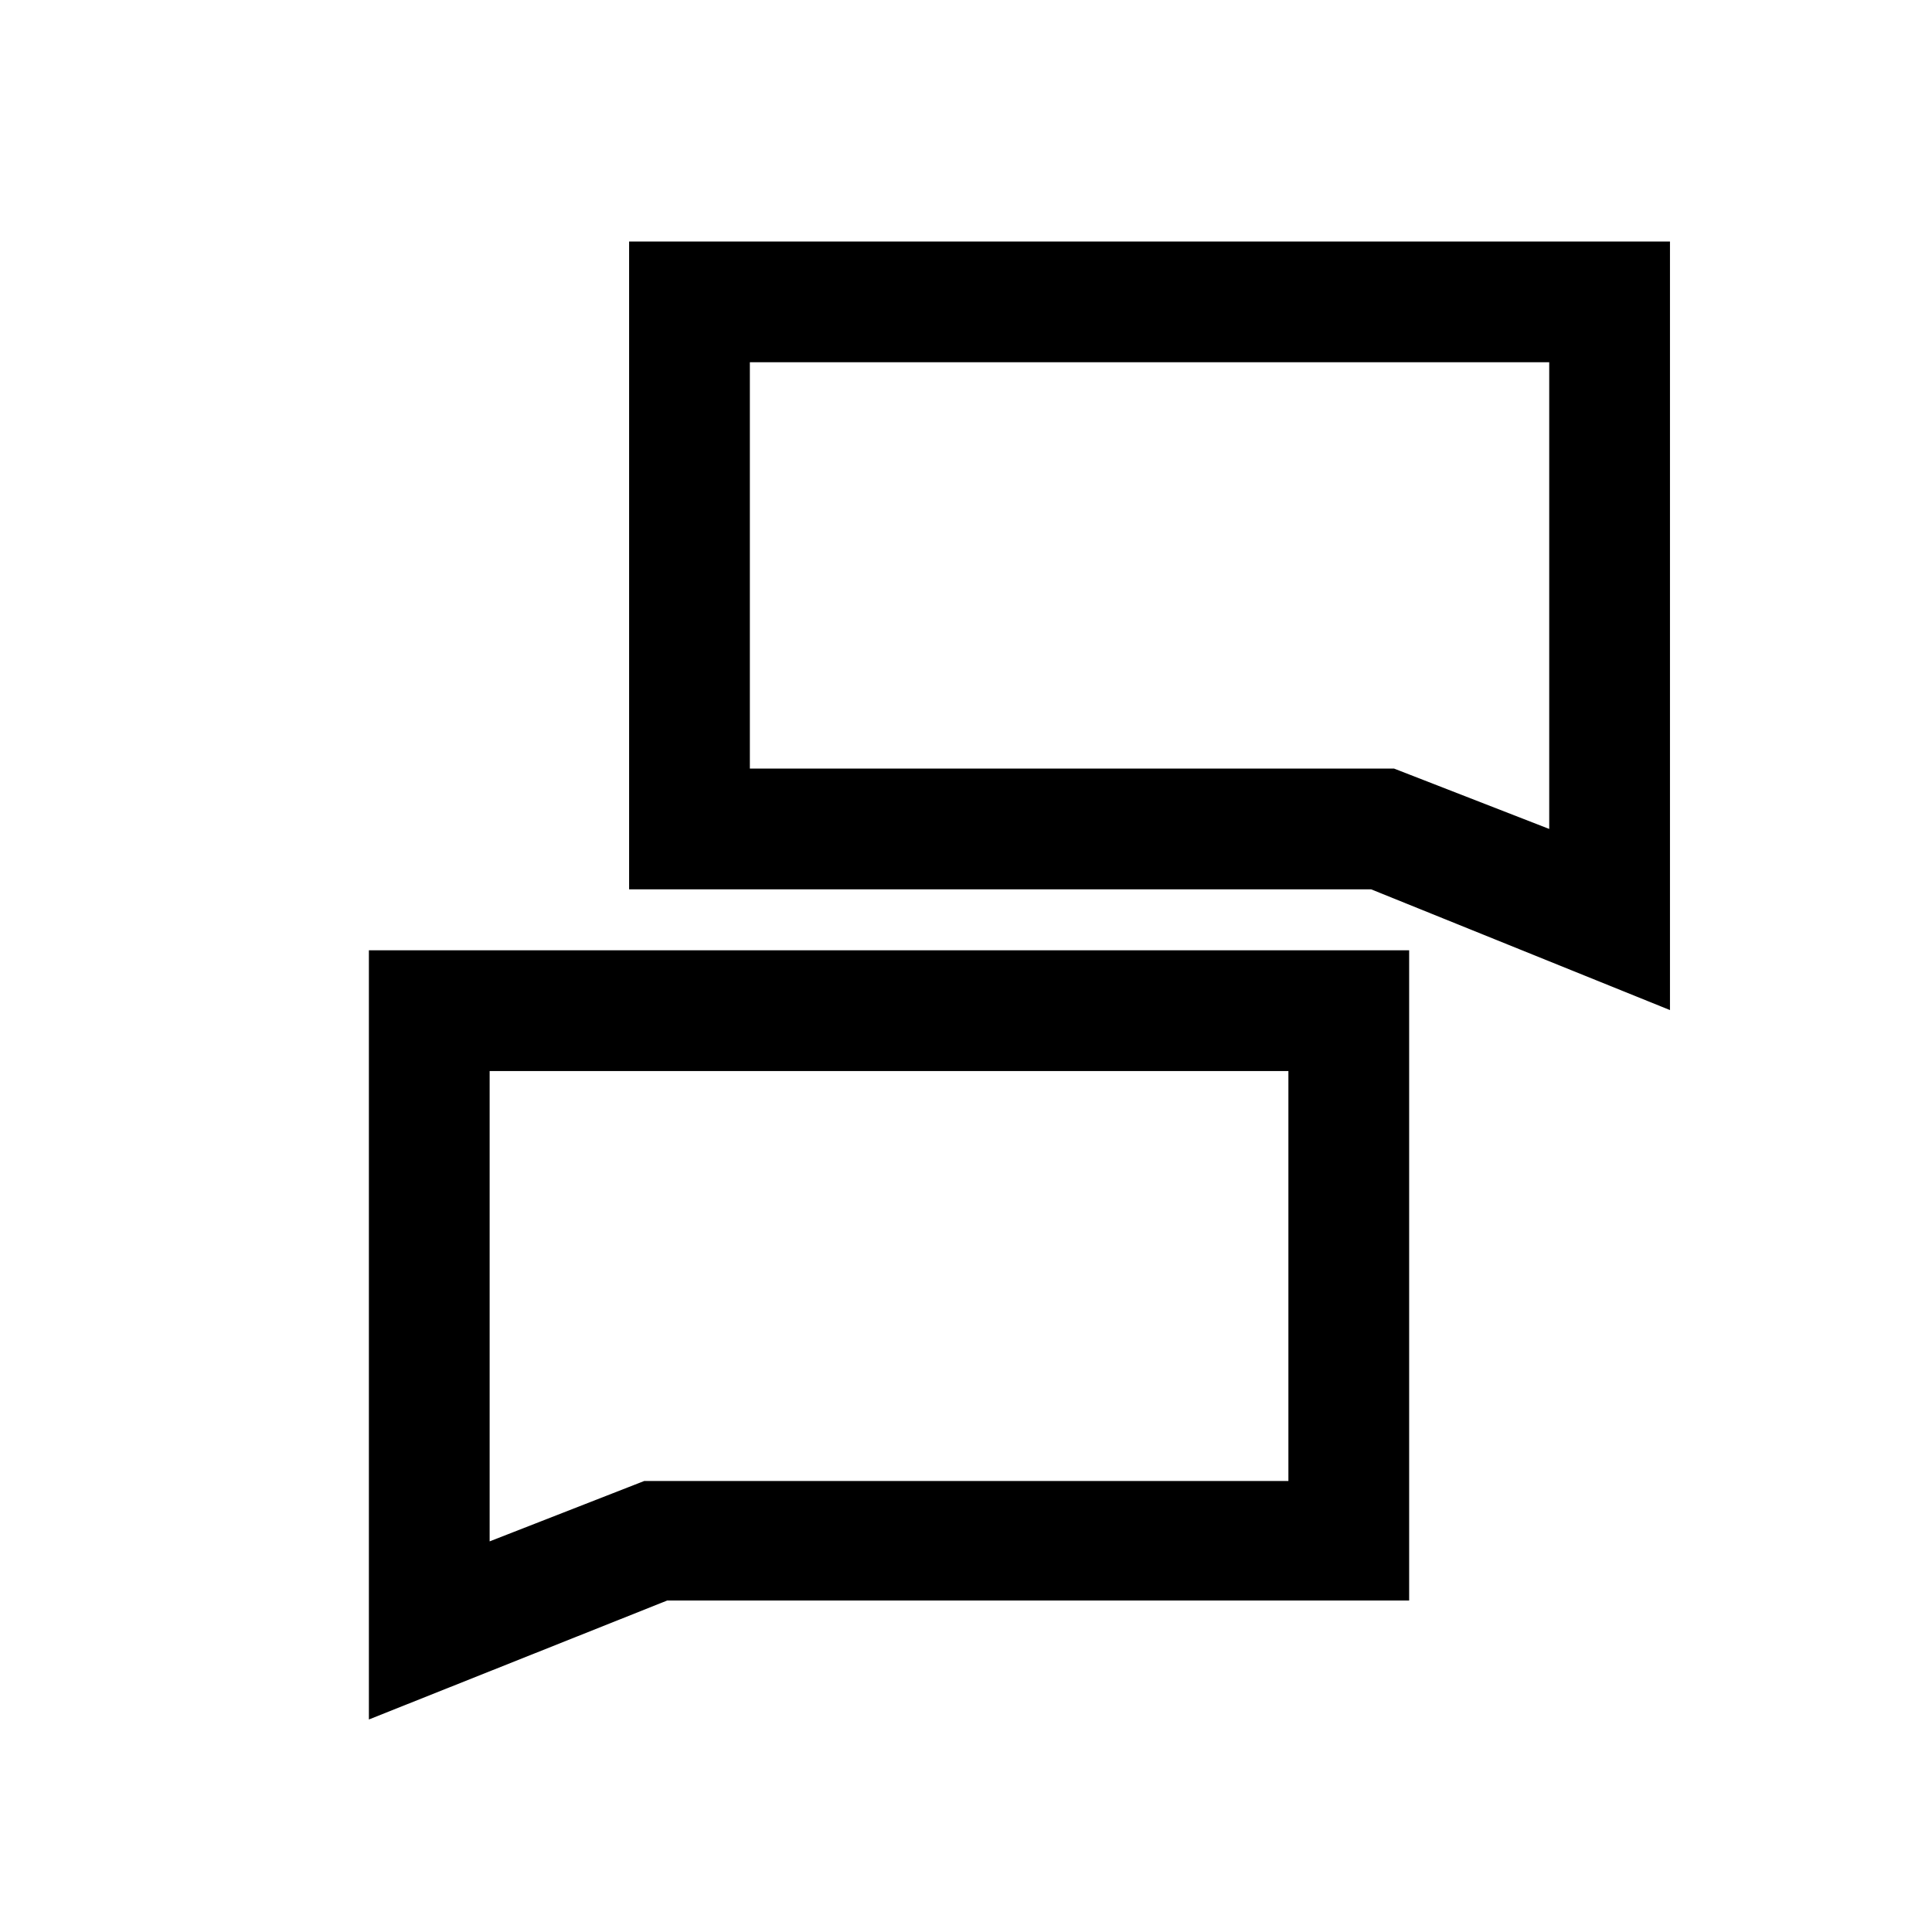 <svg
  id="레이어_2"
  data-name="레이어 2"
  xmlns="http://www.w3.org/2000/svg" 
  viewBox="0 0 32 32"
>
  <path d="M27.66,16.73l-4.95-2H10.42V4H27.66Zm-15.24-4H23.09l2.57,1V6H12.42Z"/>
  <path d="M6.11,28.48V15.74H23.34V26.51H11.05Zm2-4.74v1.79l2.56-1H21.34V17.74H8.11Z"/>
</svg>